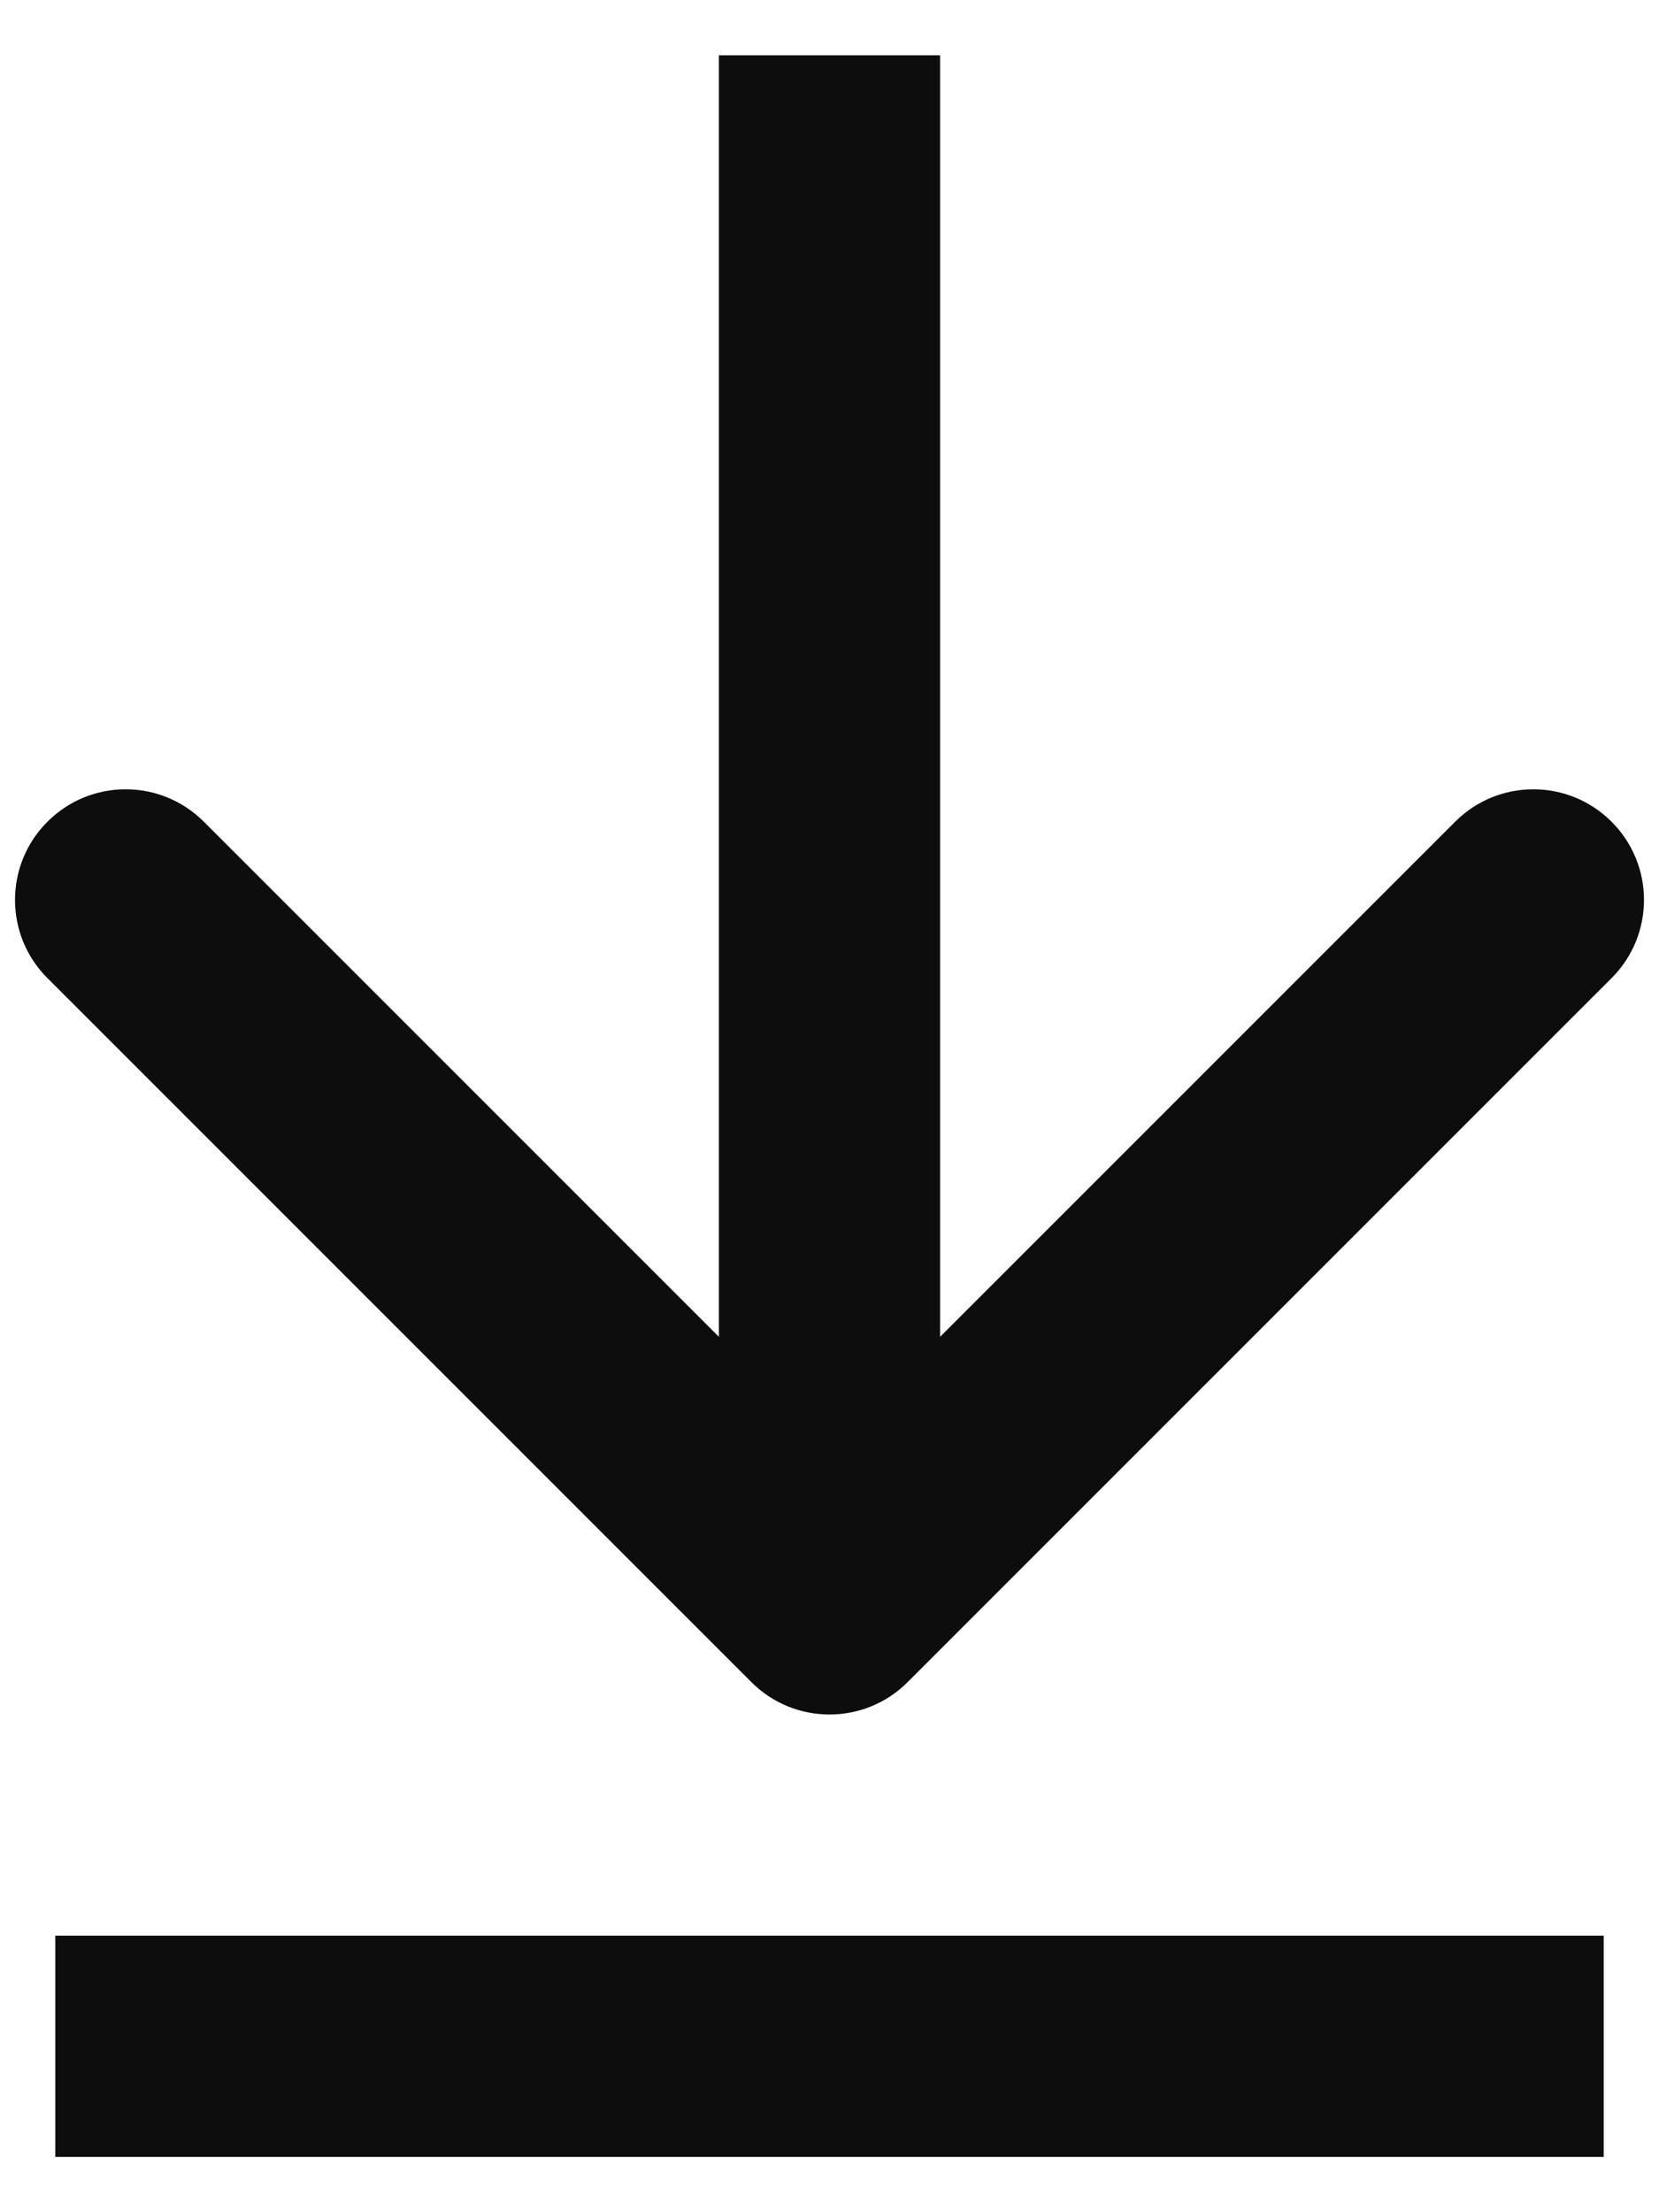 <svg width="15" height="20" viewBox="0 0 15 20" fill="none" xmlns="http://www.w3.org/2000/svg">
<path d="M6.793 15.207C7.183 15.598 7.817 15.598 8.207 15.207L14.571 8.843C14.962 8.453 14.962 7.819 14.571 7.429C14.181 7.038 13.547 7.038 13.157 7.429L7.5 13.086L1.843 7.429C1.453 7.038 0.819 7.038 0.429 7.429C0.038 7.819 0.038 8.453 0.429 8.843L6.793 15.207ZM6.5 0.5L6.5 14.5L8.5 14.5L8.5 0.5L6.5 0.5Z" fill="#0D0D0D"/>
<line x1="0.5" y1="18.5" x2="14.5" y2="18.5" stroke="#0D0D0D" stroke-width="2"/>
</svg>
